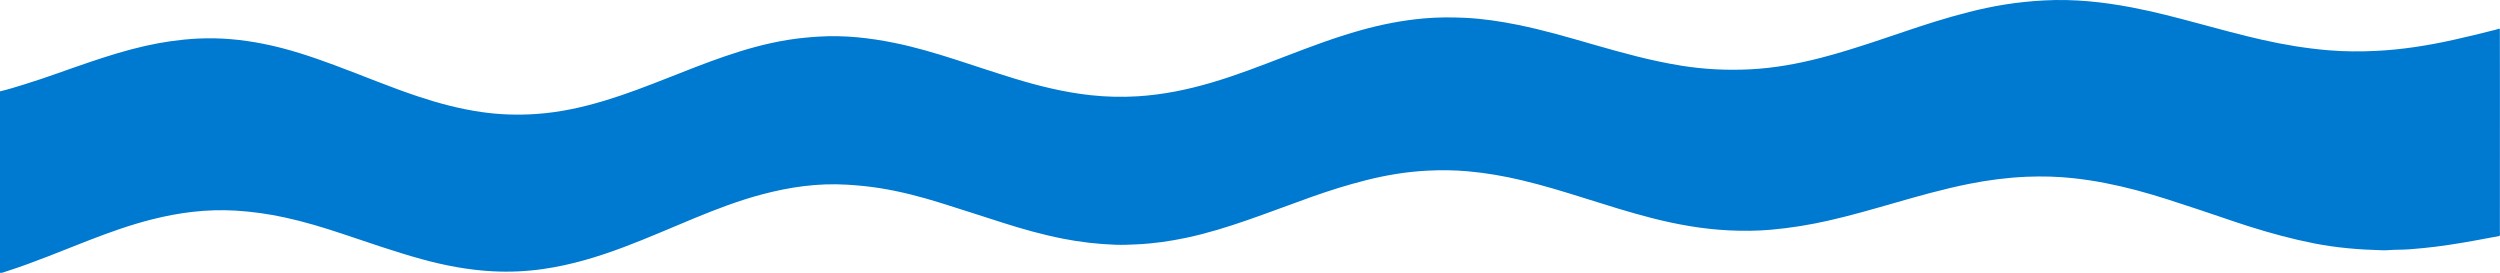 <svg width="12992" height="1418" viewBox="0 0 12992 1418" fill="none" xmlns="http://www.w3.org/2000/svg">
<path d="M12988.8 1226.45C12947.1 1234.18 12905.5 1241.99 12863.8 1249.62C12774.4 1265.94 12684.3 1280.27 12592.7 1289.3C12548.4 1293.68 12503.8 1297.8 12458.6 1297.84C12432.8 1297.86 12407.1 1301.26 12381 1300.6C12261.5 1297.55 12143.5 1287.8 12028.1 1265.2C11912.2 1242.5 11800.8 1212.1 11691.4 1177.66C11602.6 1149.68 11516.1 1118.44 11427.9 1089.57C11320.3 1054.33 11213.6 1017.77 11102 988.374C10995.1 960.233 10886 937.942 10772.8 925.843C10693.1 917.33 10612.5 915.144 10532.1 918.585C10431 922.911 10331.8 935.849 10234.4 955.226C10098.7 982.212 9968.59 1019.28 9838.6 1056.61C9727.78 1088.45 9617.02 1120.46 9502.8 1146.35C9404.97 1168.52 9305.05 1184.92 9202.77 1193.92C9130.46 1200.28 9057.47 1200.72 8985.07 1197.22C8846.13 1190.5 8712.78 1166.16 8582.61 1132.78C8465.02 1102.63 8351.3 1066.56 8237.38 1030.74C8128.93 996.637 8020.06 963.112 7907.12 936.423C7816.29 914.959 7723.38 898.626 7627.9 890.126C7558.18 883.924 7487.78 883.257 7418 886.857C7308.02 892.53 7201.6 910.454 7098.04 936.694C6999.66 961.62 6904.74 991.637 6811.86 1024.69C6701.36 1064.02 6592.69 1105.67 6481.57 1144.19C6379.6 1179.54 6275.83 1211.99 6166.45 1235.34C6082.09 1253.35 5996.23 1265.78 5907.63 1269.85C5870.42 1271.56 5833.27 1273.33 5796.24 1271.93C5704.55 1268.46 5614.41 1258.16 5525.98 1240.81C5417.53 1219.54 5313.74 1190.21 5211.74 1157.69C5103.55 1123.19 4995.89 1087.9 4887.23 1054.12C4784.77 1022.26 4679.84 994.669 4569.78 977.305C4514.21 968.541 4458.02 963.053 4400.98 959.691C4247.31 950.63 4101.69 972.656 3960.09 1010.18C3837.1 1042.76 3722.6 1087.04 3609.88 1133.42C3486.9 1184.03 3366.4 1237.5 3240.5 1284.73C3108.14 1334.39 2971.24 1376.67 2822.26 1398.1C2736.18 1410.49 2648.99 1414.46 2561.69 1409.93C2433.1 1403.27 2310.2 1379.41 2190.83 1346.6C2048.55 1307.48 1912.6 1259.23 1774.84 1213.54C1678.3 1181.52 1580.31 1151.68 1477.73 1129.6C1395.11 1111.82 1311.06 1099.63 1224.34 1094.51C1073.71 1085.62 929.931 1104.71 789.912 1140.09C675.197 1169.07 567.426 1208.07 461.117 1249.16C318.852 1304.14 179.984 1363.38 31.559 1410.75C21.498 1413.96 12.104 1418.78 0 1417.89C0 1103.49 0 789.097 0 474.696C45.189 464.327 88.143 450.332 131.505 436.977C244.403 402.211 352.54 360.959 463.546 323.624C558.3 291.757 654.011 261.37 754.494 238.736C842.583 218.89 932.371 205.516 1025.43 200.622C1142.83 194.446 1256.57 205.529 1368.51 227.694C1498.07 253.345 1618.16 294.089 1736.3 337.771C1883.13 392.06 2025.15 452.359 2175.51 502.21C2280.05 536.871 2387.77 565.779 2501.96 582.263C2594.87 595.677 2688.37 598.808 2783.01 592.593C2910.34 584.225 3029.5 557.278 3145.53 522.129C3258.09 488.03 3364.79 446.448 3471.29 404.602C3568.78 366.289 3665.83 327.395 3766.38 292.926C3870.95 257.084 3978.56 226.155 4092.88 207.609C4145.85 199.017 4199.55 193.667 4253.96 190.266C4388.91 181.832 4519.2 196.811 4647.81 222.839C4756.01 244.733 4858.97 275.563 4960.87 308.09C5064.34 341.119 5166.41 376.176 5270.74 407.957C5398.29 446.818 5528.93 479.464 5667.42 494.628C5748.69 503.524 5830.46 505.532 5912.96 500.4C6046.38 492.098 6171.95 465.654 6294.23 429.844C6424.96 391.565 6548.09 343.405 6671.78 295.918C6803.03 245.532 6934.44 195.332 7074.2 156.391C7178.71 127.272 7286.43 105.854 7398.54 95.802C7470 89.395 7542.07 89.131 7613.66 92.618C7706.99 97.156 7798.19 110.946 7887.94 129.135C8022.62 156.431 8151.35 194.281 8280.5 231.392C8429.65 274.255 8579.32 315.956 8737.53 341.384C8855.6 360.358 8975.33 366.355 9095.72 360.253C9221.49 353.873 9342.47 331.417 9460.38 301.169C9552.82 277.452 9642.12 248.954 9731.18 219.953C9838.99 184.85 9944.61 146.709 10053.5 113.138C10171.9 76.629 10292.4 43.818 10419.3 23.502C10486.6 12.723 10554.7 5.888 10623.9 2.17C10778.9 -6.159 10929 10.253 11077.3 38.336C11197.5 61.102 11313.6 92.011 11429.5 123.184C11537.4 152.184 11645 181.634 11755.1 206.533C11867 231.835 11981 251.054 12098 261.046C12181.5 268.179 12265.7 268.595 12349.4 264.474C12486.2 257.737 12619.1 236.319 12749.4 207.365C12822.7 191.098 12895.1 173.345 12967.3 155.09C12974.6 153.248 12981.5 150.771 12988.6 148.585C12989.5 149.609 12990.3 150.626 12991.2 151.649C12992 366.573 12991.4 581.491 12991.5 796.414C12991.6 933.399 12991.6 1070.38 12991.4 1207.37C12991.4 1213.73 12993.9 1220.37 12988.8 1226.45Z" fill="#0079D0"/>
</svg>
